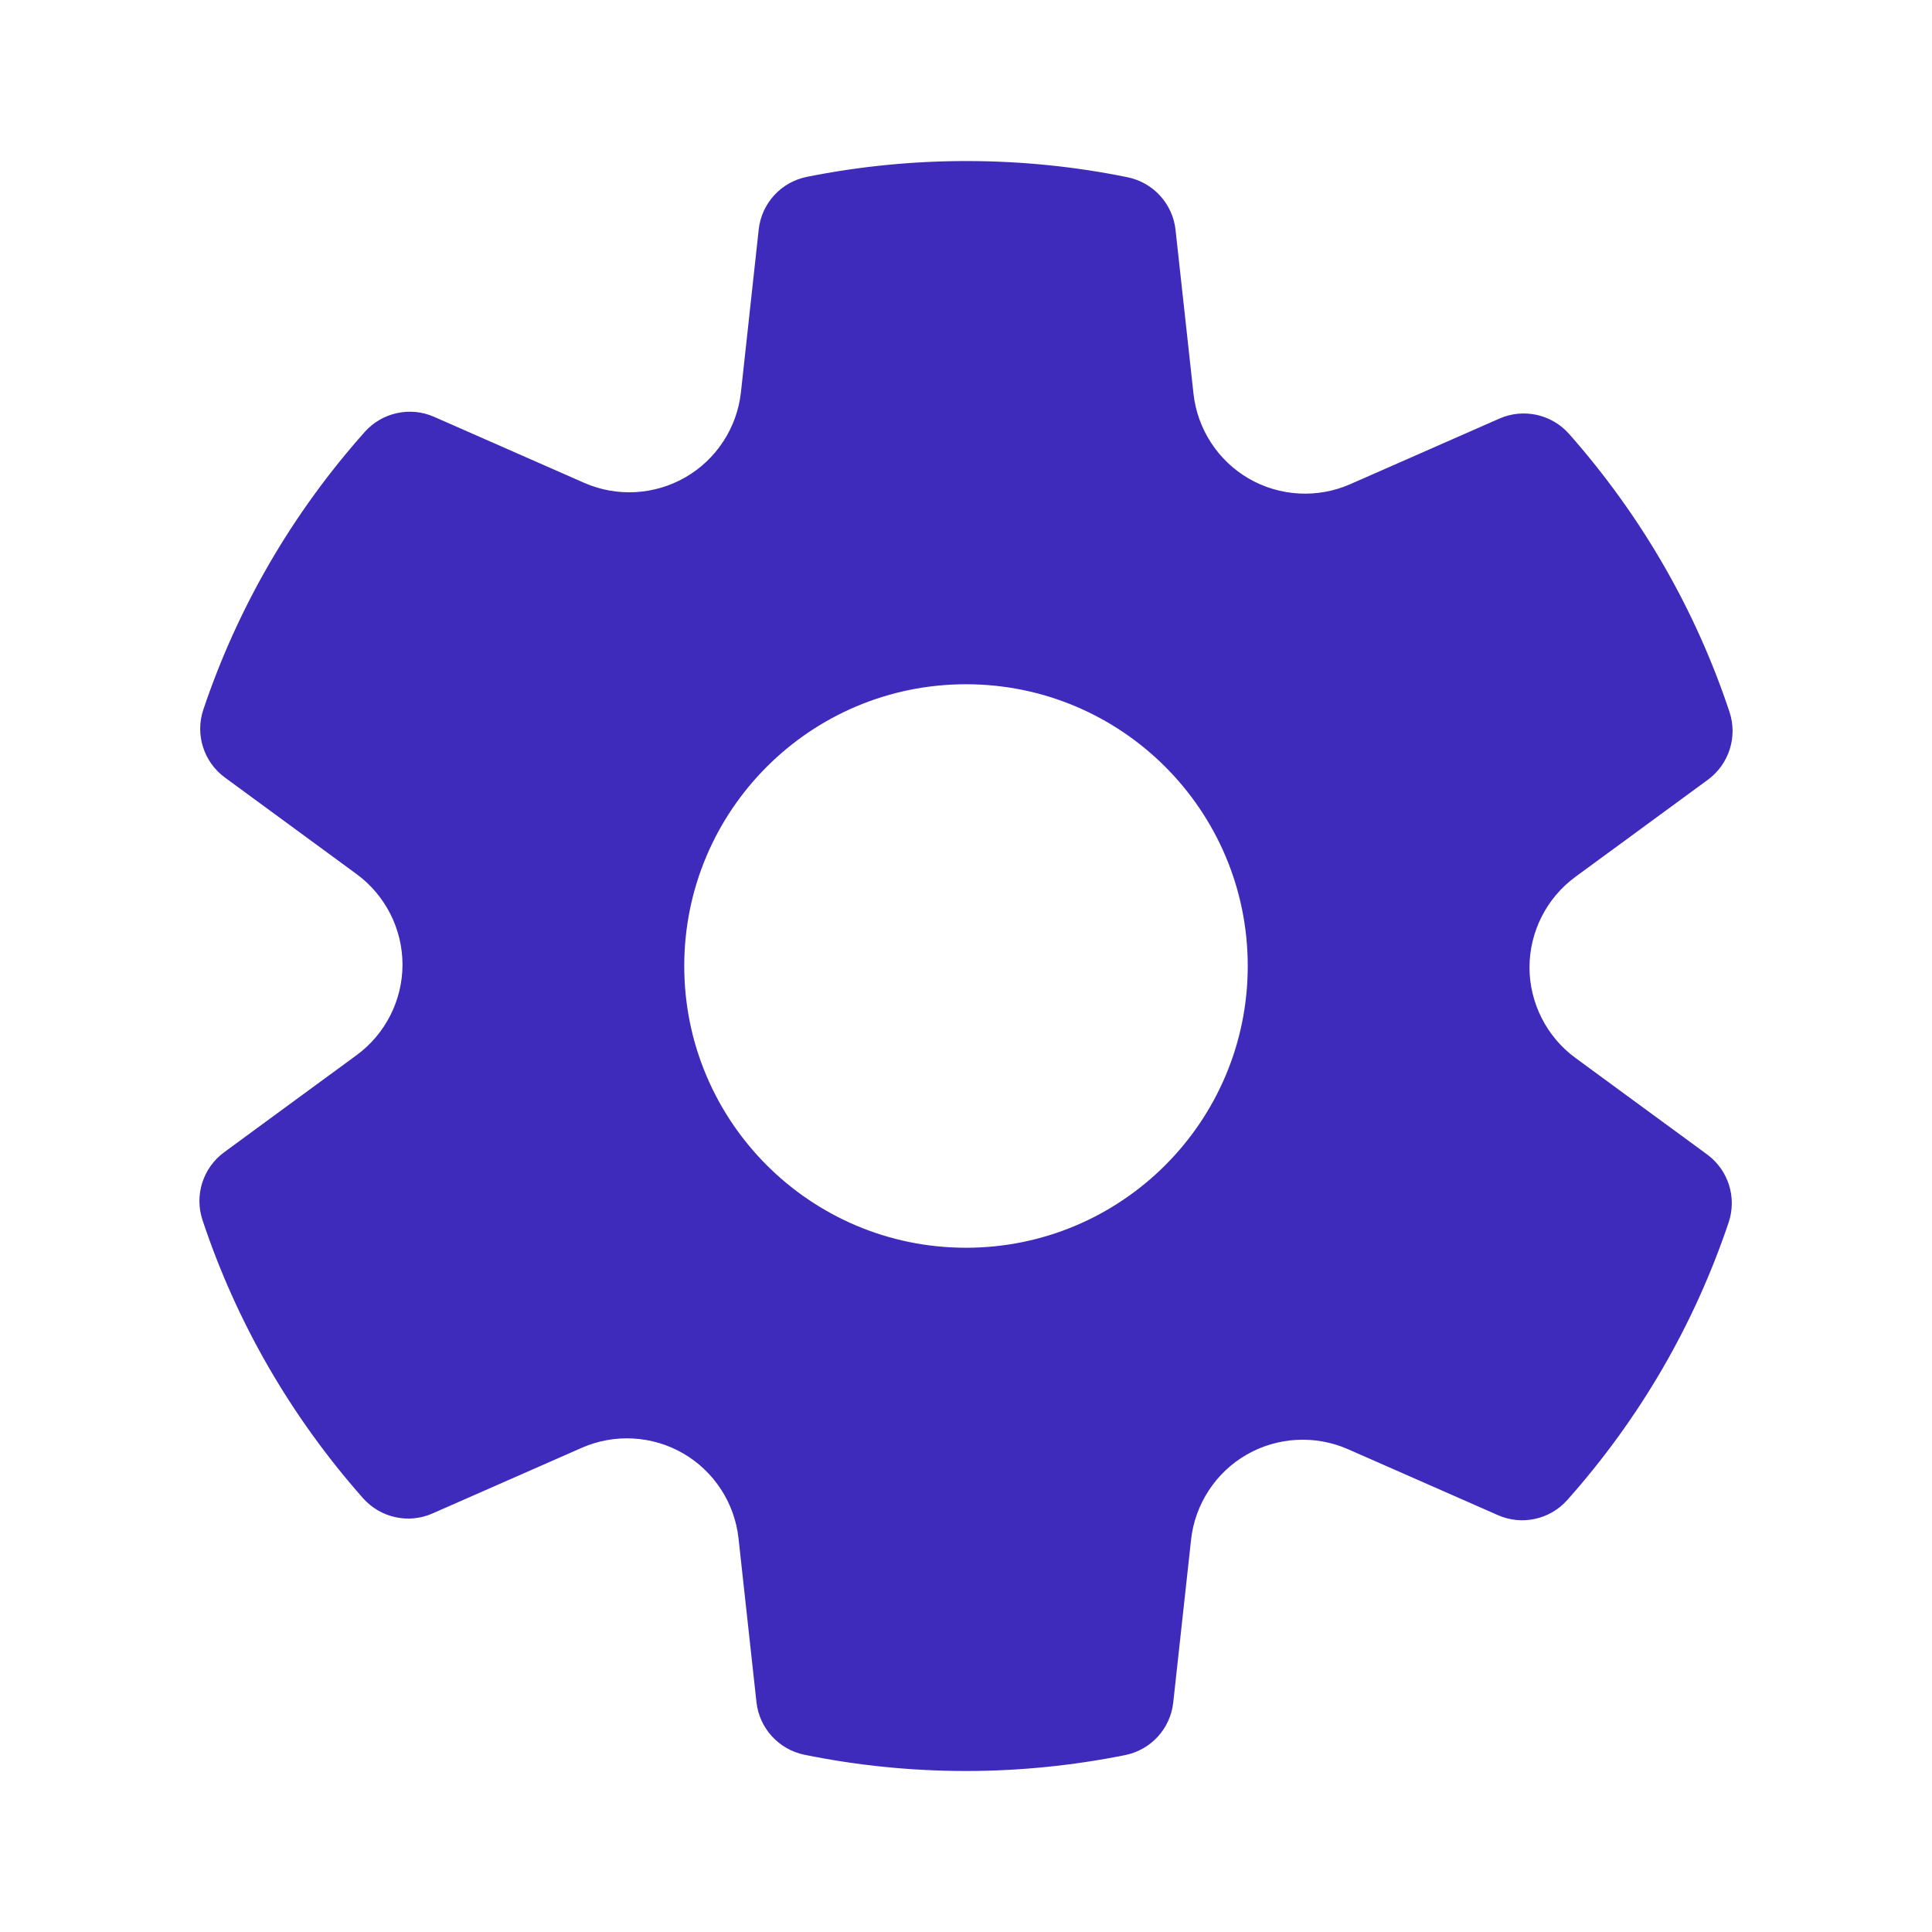 <svg width="48" height="48" viewBox="0 0 48 48" fill="none" xmlns="http://www.w3.org/2000/svg">
<g id="icons8-settings 2">
<path id="Vector" d="M39.139 26.282C38.426 25.759 38 24.919 38 24.034C38 23.149 38.426 22.309 39.138 21.787L42.432 19.372C42.957 18.986 43.174 18.307 42.969 17.688C42.121 15.14 40.78 12.816 38.982 10.779C38.549 10.291 37.851 10.137 37.254 10.399L33.545 12.03C32.737 12.386 31.796 12.335 31.029 11.892C30.263 11.45 29.749 10.662 29.652 9.783L29.206 5.711C29.135 5.063 28.653 4.535 28.015 4.404C25.418 3.873 22.689 3.864 20.046 4.394C19.404 4.523 18.921 5.051 18.85 5.702L18.408 9.748C18.311 10.628 17.797 11.416 17.029 11.858C16.263 12.3 15.325 12.353 14.514 11.996L10.785 10.356C10.193 10.094 9.493 10.246 9.06 10.733C7.256 12.762 5.909 15.083 5.052 17.629C4.844 18.247 5.06 18.93 5.587 19.317L8.86 21.717C9.574 22.241 10 23.081 10 23.966C10 24.851 9.574 25.691 8.862 26.213L5.568 28.628C5.043 29.014 4.826 29.693 5.031 30.312C5.879 32.86 7.22 35.184 9.018 37.221C9.451 37.71 10.151 37.865 10.746 37.601L14.455 35.97C15.263 35.614 16.203 35.665 16.971 36.108C17.737 36.55 18.251 37.338 18.348 38.217L18.794 42.289C18.865 42.937 19.347 43.465 19.985 43.596C21.299 43.864 22.649 44 24 44C25.318 44 26.648 43.867 27.953 43.605C28.595 43.476 29.078 42.948 29.149 42.297L29.592 38.251C29.689 37.371 30.203 36.583 30.971 36.141C31.737 35.7 32.676 35.648 33.486 36.003L37.215 37.643C37.809 37.906 38.507 37.754 38.94 37.266C40.744 35.237 42.091 32.916 42.948 30.37C43.156 29.752 42.94 29.069 42.413 28.682L39.139 26.282ZM24 31C20.134 31 17 27.866 17 24C17 20.134 20.134 17 24 17C27.866 17 31 20.134 31 24C31 27.866 27.866 31 24 31Z" fill="#3E2ABB"/>
</g>
</svg>
